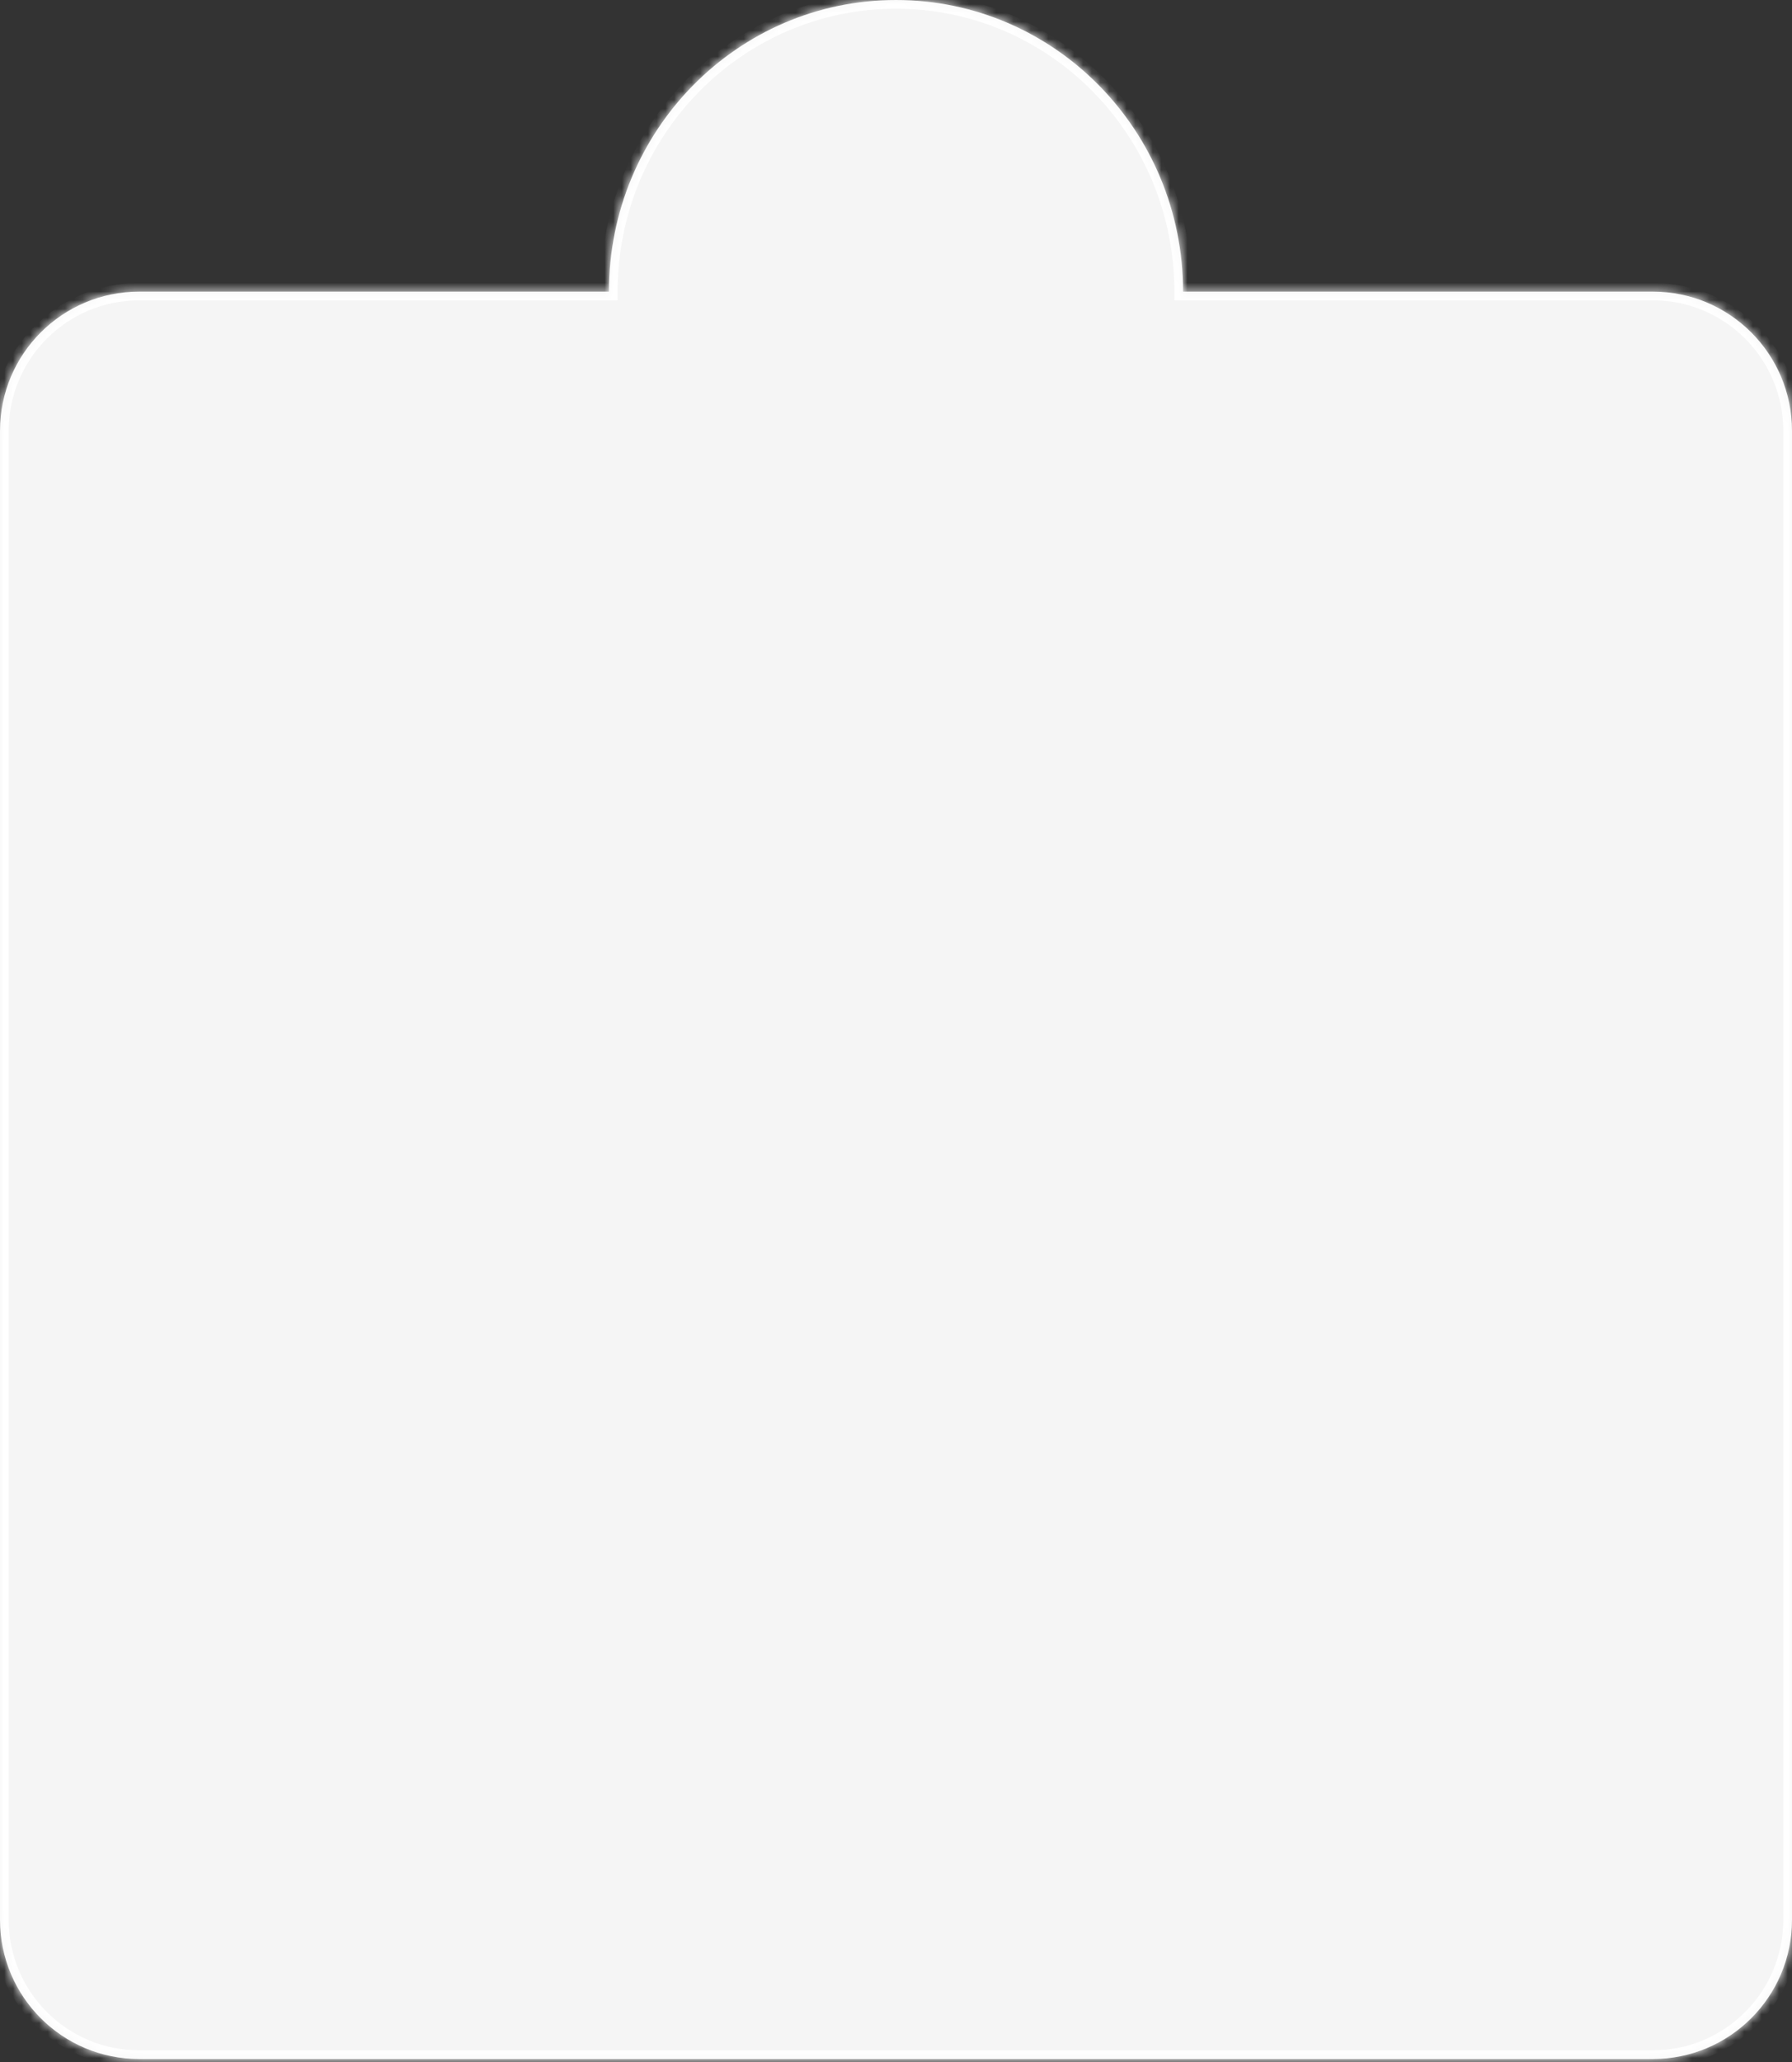 <svg width="206" height="237" viewBox="0 0 206 237" fill="none" xmlns="http://www.w3.org/2000/svg">
<rect x="0" y="0" width="206" height="237" fill="#333333" stroke="none"/>
<mask id="path-1-inside-1_7_763" fill="white">
<path fill-rule="evenodd" clip-rule="evenodd" d="M136 33.516H190C198.837 33.516 206 40.679 206 49.516V220.641C206 229.477 198.837 236.641 190 236.641H16C7.163 236.641 0 229.477 0 220.641V49.516C0 40.679 7.163 33.516 16 33.516H70C70 15.005 84.775 0 103 0C121.225 0 136 15.005 136 33.516Z"/>
</mask>
<path fill-rule="evenodd" clip-rule="evenodd" d="M136 33.516H190C198.837 33.516 206 40.679 206 49.516V220.641C206 229.477 198.837 236.641 190 236.641H16C7.163 236.641 0 229.477 0 220.641V49.516C0 40.679 7.163 33.516 16 33.516H70C70 15.005 84.775 0 103 0C121.225 0 136 15.005 136 33.516Z" fill="#F5F5F5"/>
<path d="M136 33.516H135V34.516H136V33.516ZM70 33.516V34.516H71V33.516H70ZM136 34.516H190V32.516H136V34.516ZM190 34.516C198.284 34.516 205 41.231 205 49.516H207C207 40.127 199.389 32.516 190 32.516V34.516ZM205 49.516V220.641H207V49.516H205ZM205 220.641C205 228.925 198.284 235.641 190 235.641V237.641C199.389 237.641 207 230.029 207 220.641H205ZM190 235.641H16V237.641H190V235.641ZM16 235.641C7.716 235.641 1 228.925 1 220.641H-1C-1 230.029 6.611 237.641 16 237.641V235.641ZM1 220.641V49.516H-1V220.641H1ZM1 49.516C1 41.231 7.716 34.516 16 34.516V32.516C6.611 32.516 -1 40.127 -1 49.516H1ZM16 34.516H70V32.516H16V34.516ZM71 33.516C71 15.543 85.341 1 103 1V-1C84.208 -1 69 14.468 69 33.516H71ZM103 1C120.659 1 135 15.543 135 33.516H137C137 14.468 121.792 -1 103 -1V1Z" fill="white" mask="url(#path-1-inside-1_7_763)"/>
</svg>
